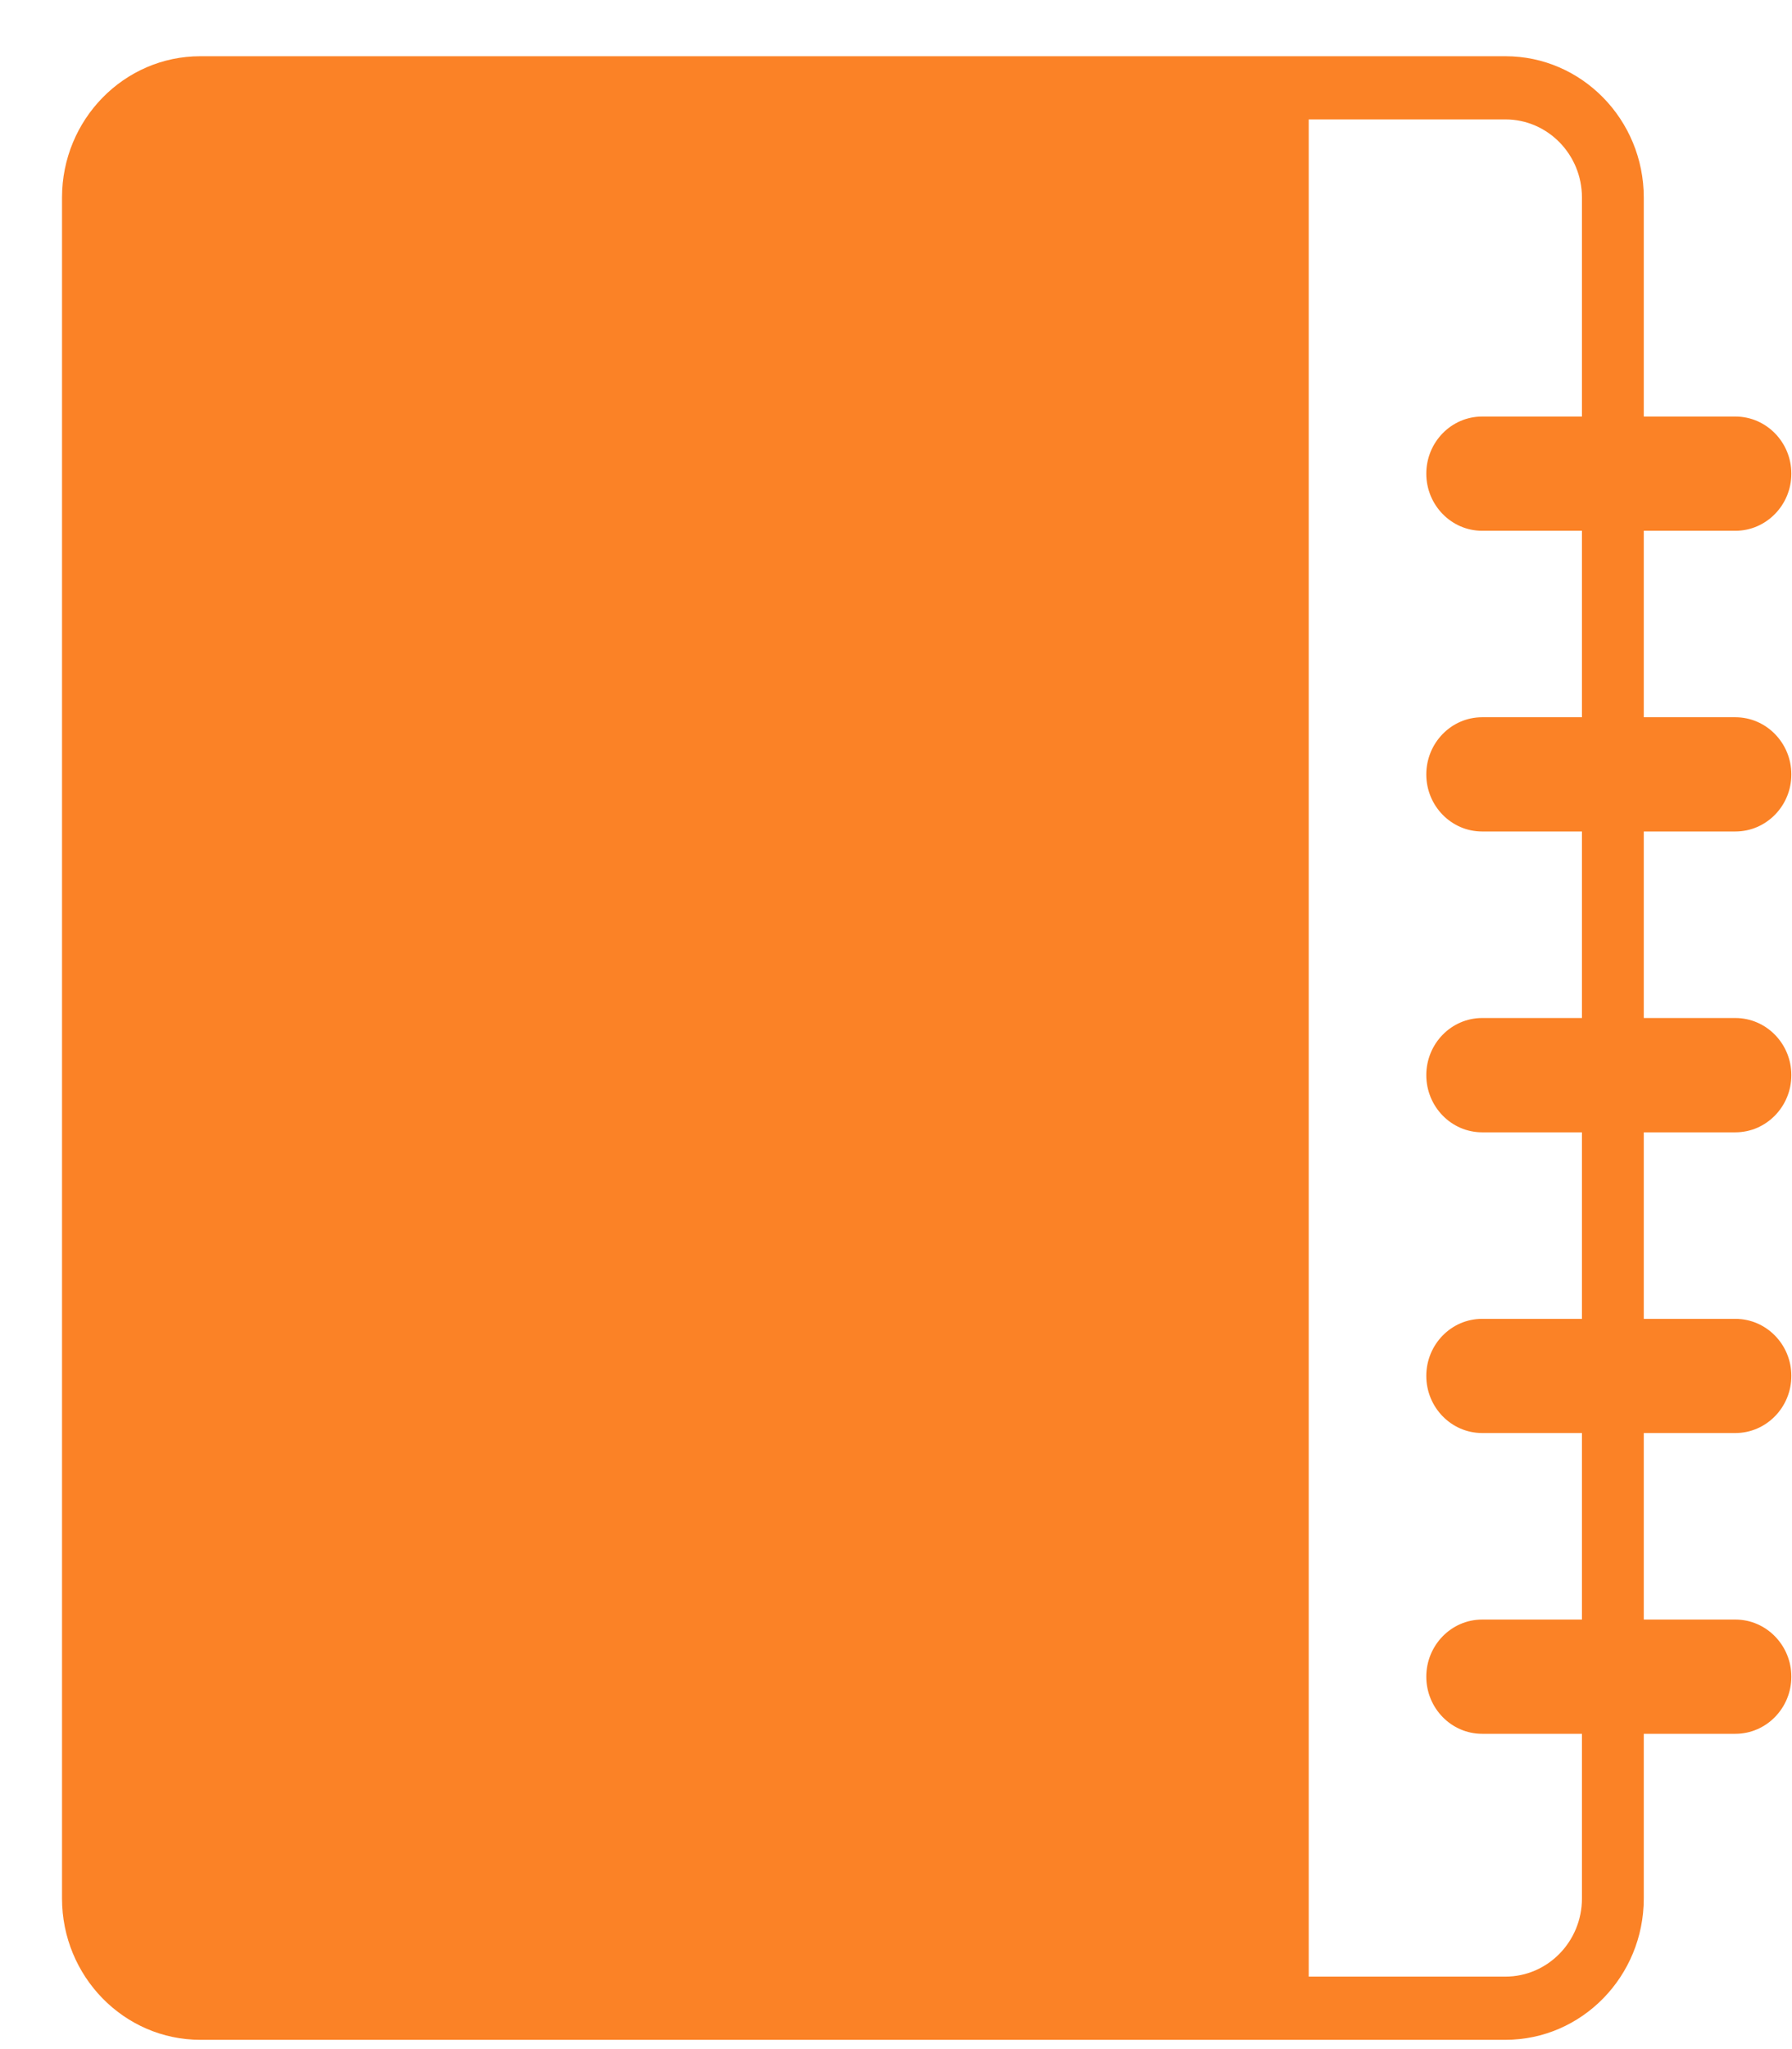 <svg 
 xmlns="http://www.w3.org/2000/svg"
 xmlns:xlink="http://www.w3.org/1999/xlink"
 width="28px" height="32px">
<path fill-rule="evenodd"  fill="rgb(251, 130, 38)"
 d="M27.116,20.596 C27.597,20.596 27.990,20.995 27.990,21.487 C27.990,21.979 27.597,22.379 27.116,22.379 L25.684,22.379 L25.684,25.292 L27.116,25.292 C27.597,25.292 27.990,25.693 27.990,26.184 C27.990,26.676 27.597,27.076 27.116,27.076 L25.684,27.076 L25.684,29.647 C25.684,30.865 24.715,31.855 23.523,31.855 L3.130,31.855 C1.938,31.855 0.969,30.865 0.969,29.647 L0.969,3.085 C0.969,1.868 1.938,0.878 3.130,0.878 L23.523,0.878 C24.715,0.878 25.684,1.868 25.684,3.085 L25.684,6.505 L27.116,6.505 C27.597,6.505 27.990,6.905 27.990,7.397 C27.990,7.888 27.597,8.289 27.116,8.289 L25.684,8.289 L25.684,11.201 L27.116,11.201 C27.597,11.201 27.990,11.602 27.990,12.094 C27.990,12.586 27.597,12.985 27.116,12.985 L25.684,12.985 L25.684,15.898 L27.116,15.898 C27.597,15.898 27.990,16.298 27.990,16.790 C27.990,17.282 27.597,17.683 27.116,17.683 L25.684,17.683 L25.684,20.596 L27.116,20.596 ZM23.158,20.596 L24.718,20.596 L24.718,17.683 L23.158,17.683 C22.677,17.683 22.286,17.282 22.286,16.790 C22.286,16.298 22.677,15.898 23.158,15.898 L24.718,15.898 L24.718,12.985 L23.158,12.985 C22.677,12.985 22.286,12.586 22.286,12.094 C22.286,11.602 22.677,11.201 23.158,11.201 L24.718,11.201 L24.718,8.289 L23.158,8.289 C22.677,8.289 22.286,7.888 22.286,7.397 C22.286,6.905 22.677,6.505 23.158,6.505 L24.718,6.505 L24.718,3.085 C24.718,2.412 24.182,1.865 23.523,1.865 L20.449,1.865 L20.449,30.868 L23.523,30.868 C24.182,30.868 24.718,30.321 24.718,29.647 L24.718,27.076 L23.158,27.076 C22.677,27.076 22.286,26.676 22.286,26.184 C22.286,25.693 22.677,25.292 23.158,25.292 L24.718,25.292 L24.718,22.379 L23.158,22.379 C22.677,22.379 22.286,21.979 22.286,21.487 C22.286,20.995 22.677,20.596 23.158,20.596 Z"/>
</svg>